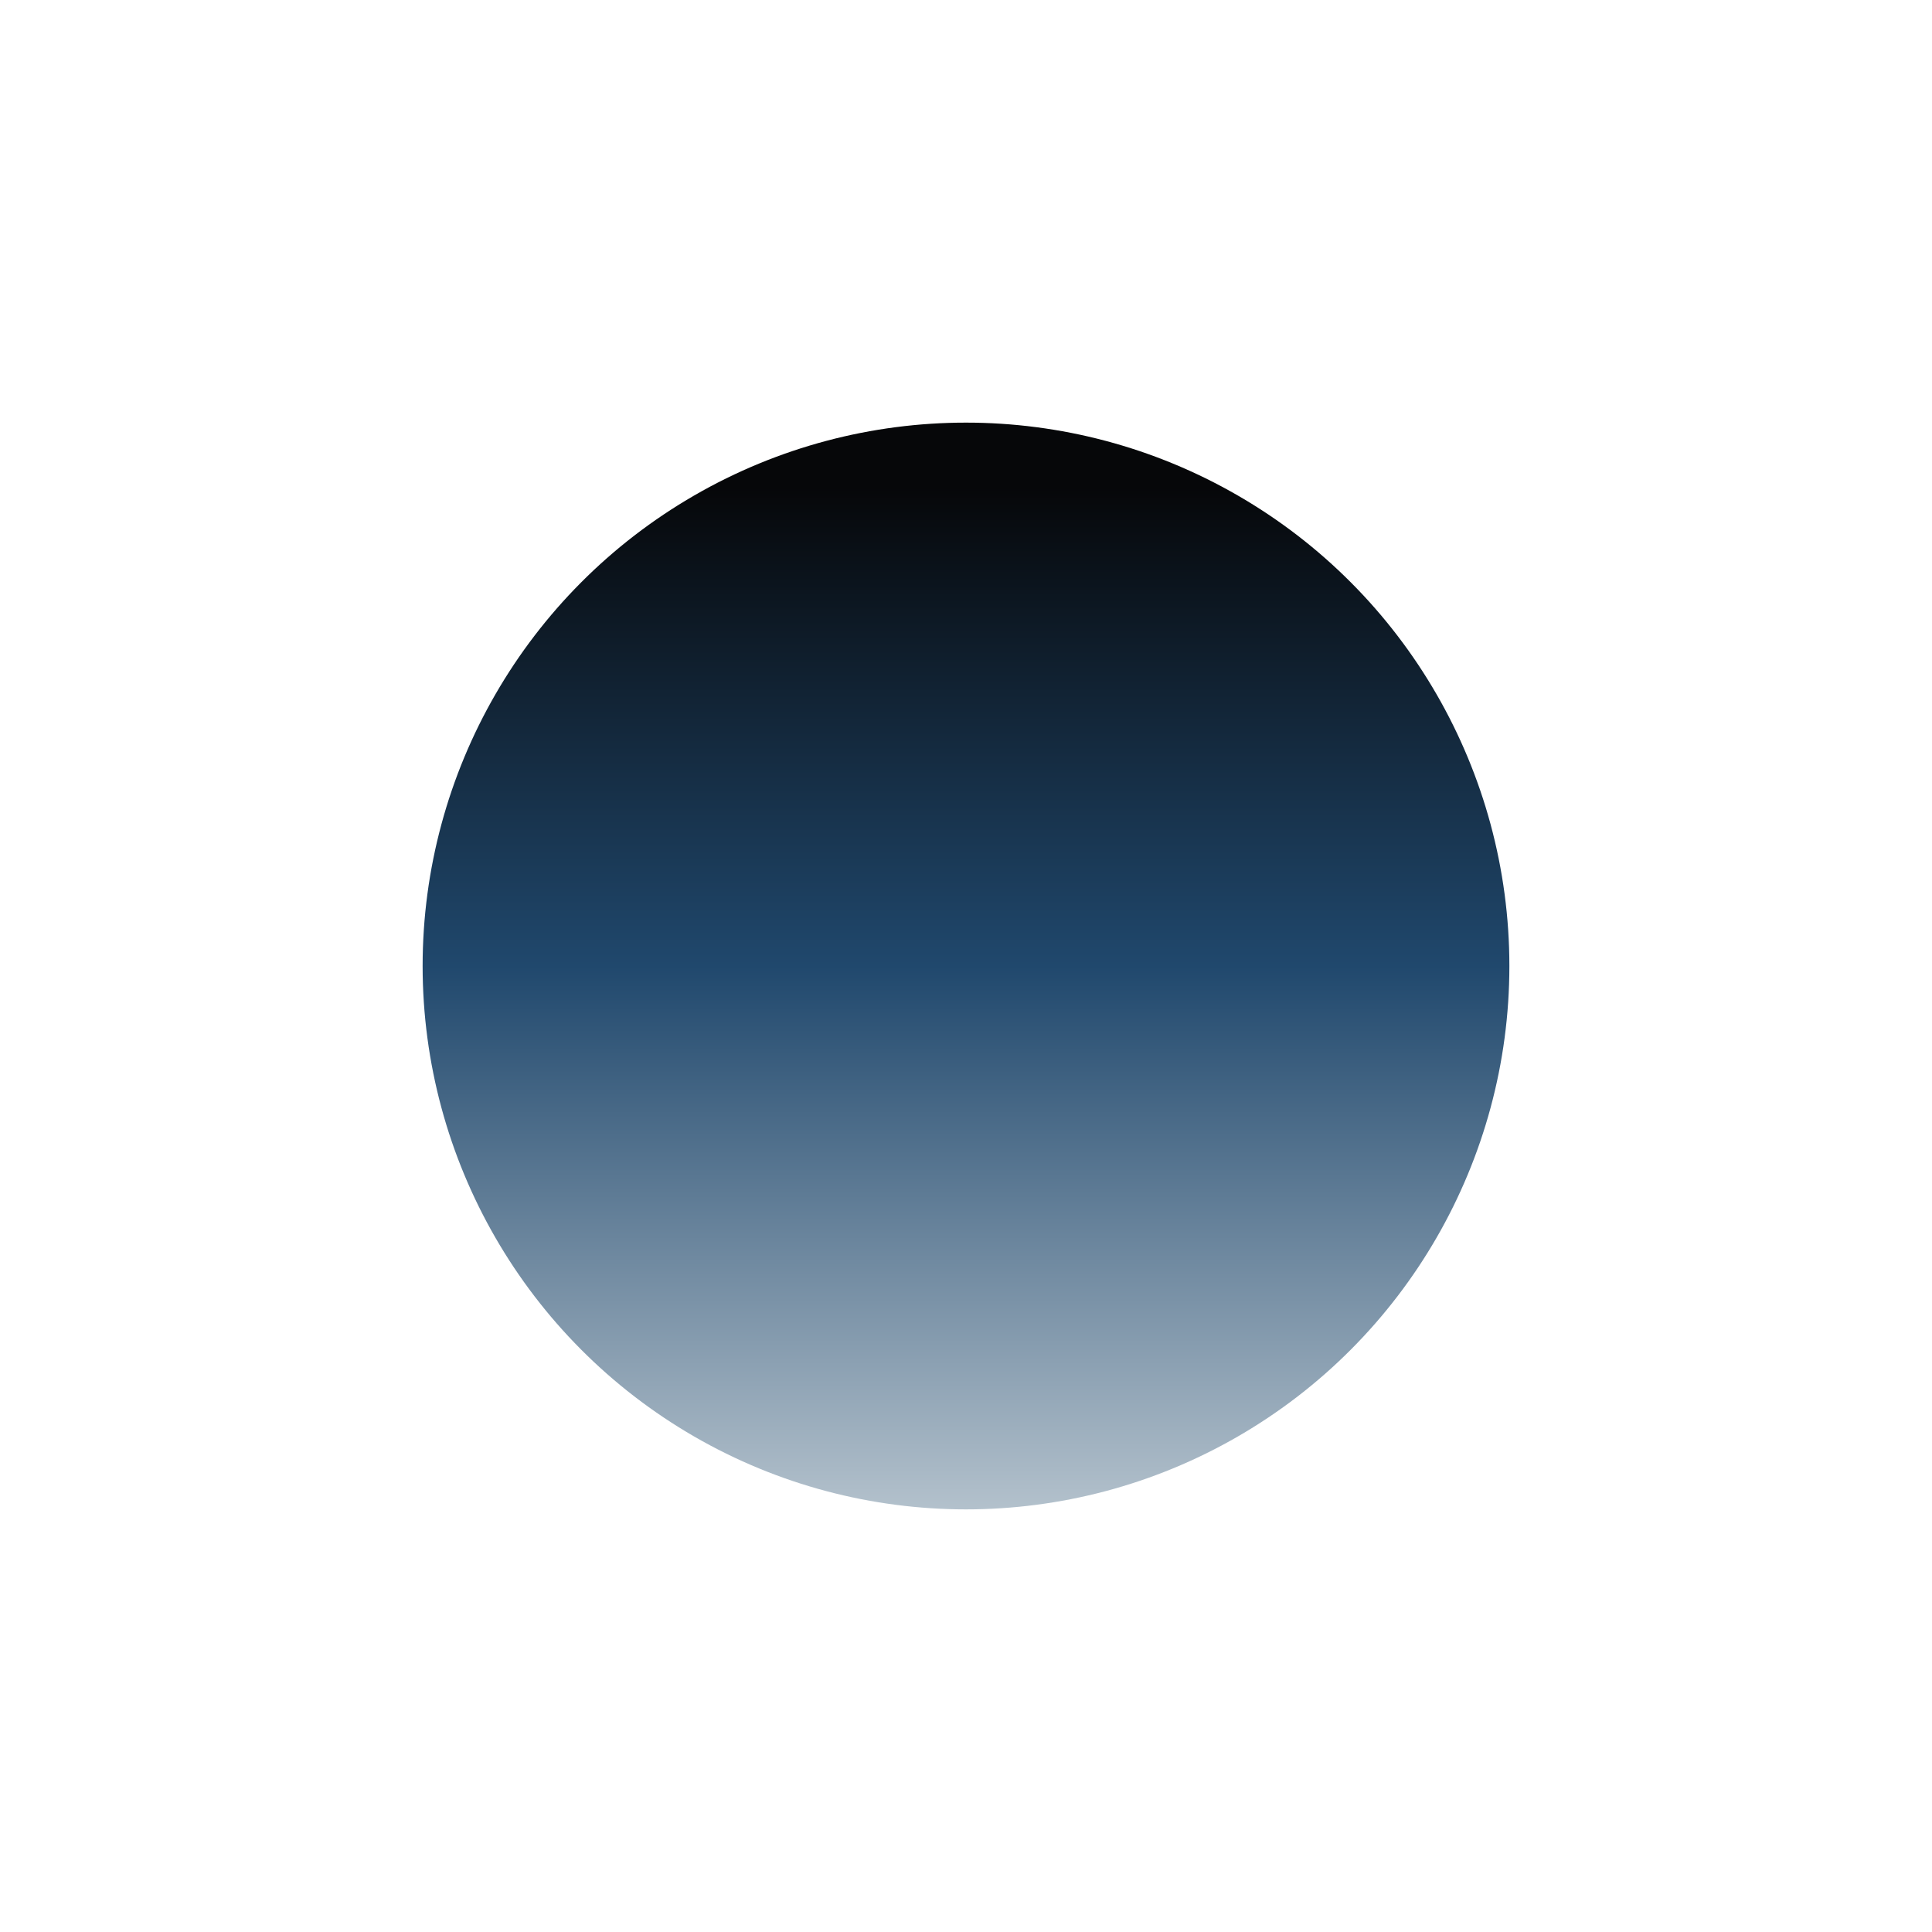 <svg width="64" height="64" viewBox="0 0 64 64" fill="none" xmlns="http://www.w3.org/2000/svg">
<circle cx="32" cy="32" r="18" fill="url(#paint0_linear_200_86)"/>
<defs>
<linearGradient id="paint0_linear_200_86" x1="32" y1="14" x2="32" y2="50" gradientUnits="userSpaceOnUse">
<stop offset="0.059" stop-color="#060709"/>
<stop offset="0.5" stop-color="#20486D"/>
<stop offset="1" stop-color="#B3C1CC"/>
</linearGradient>
</defs>
</svg>
